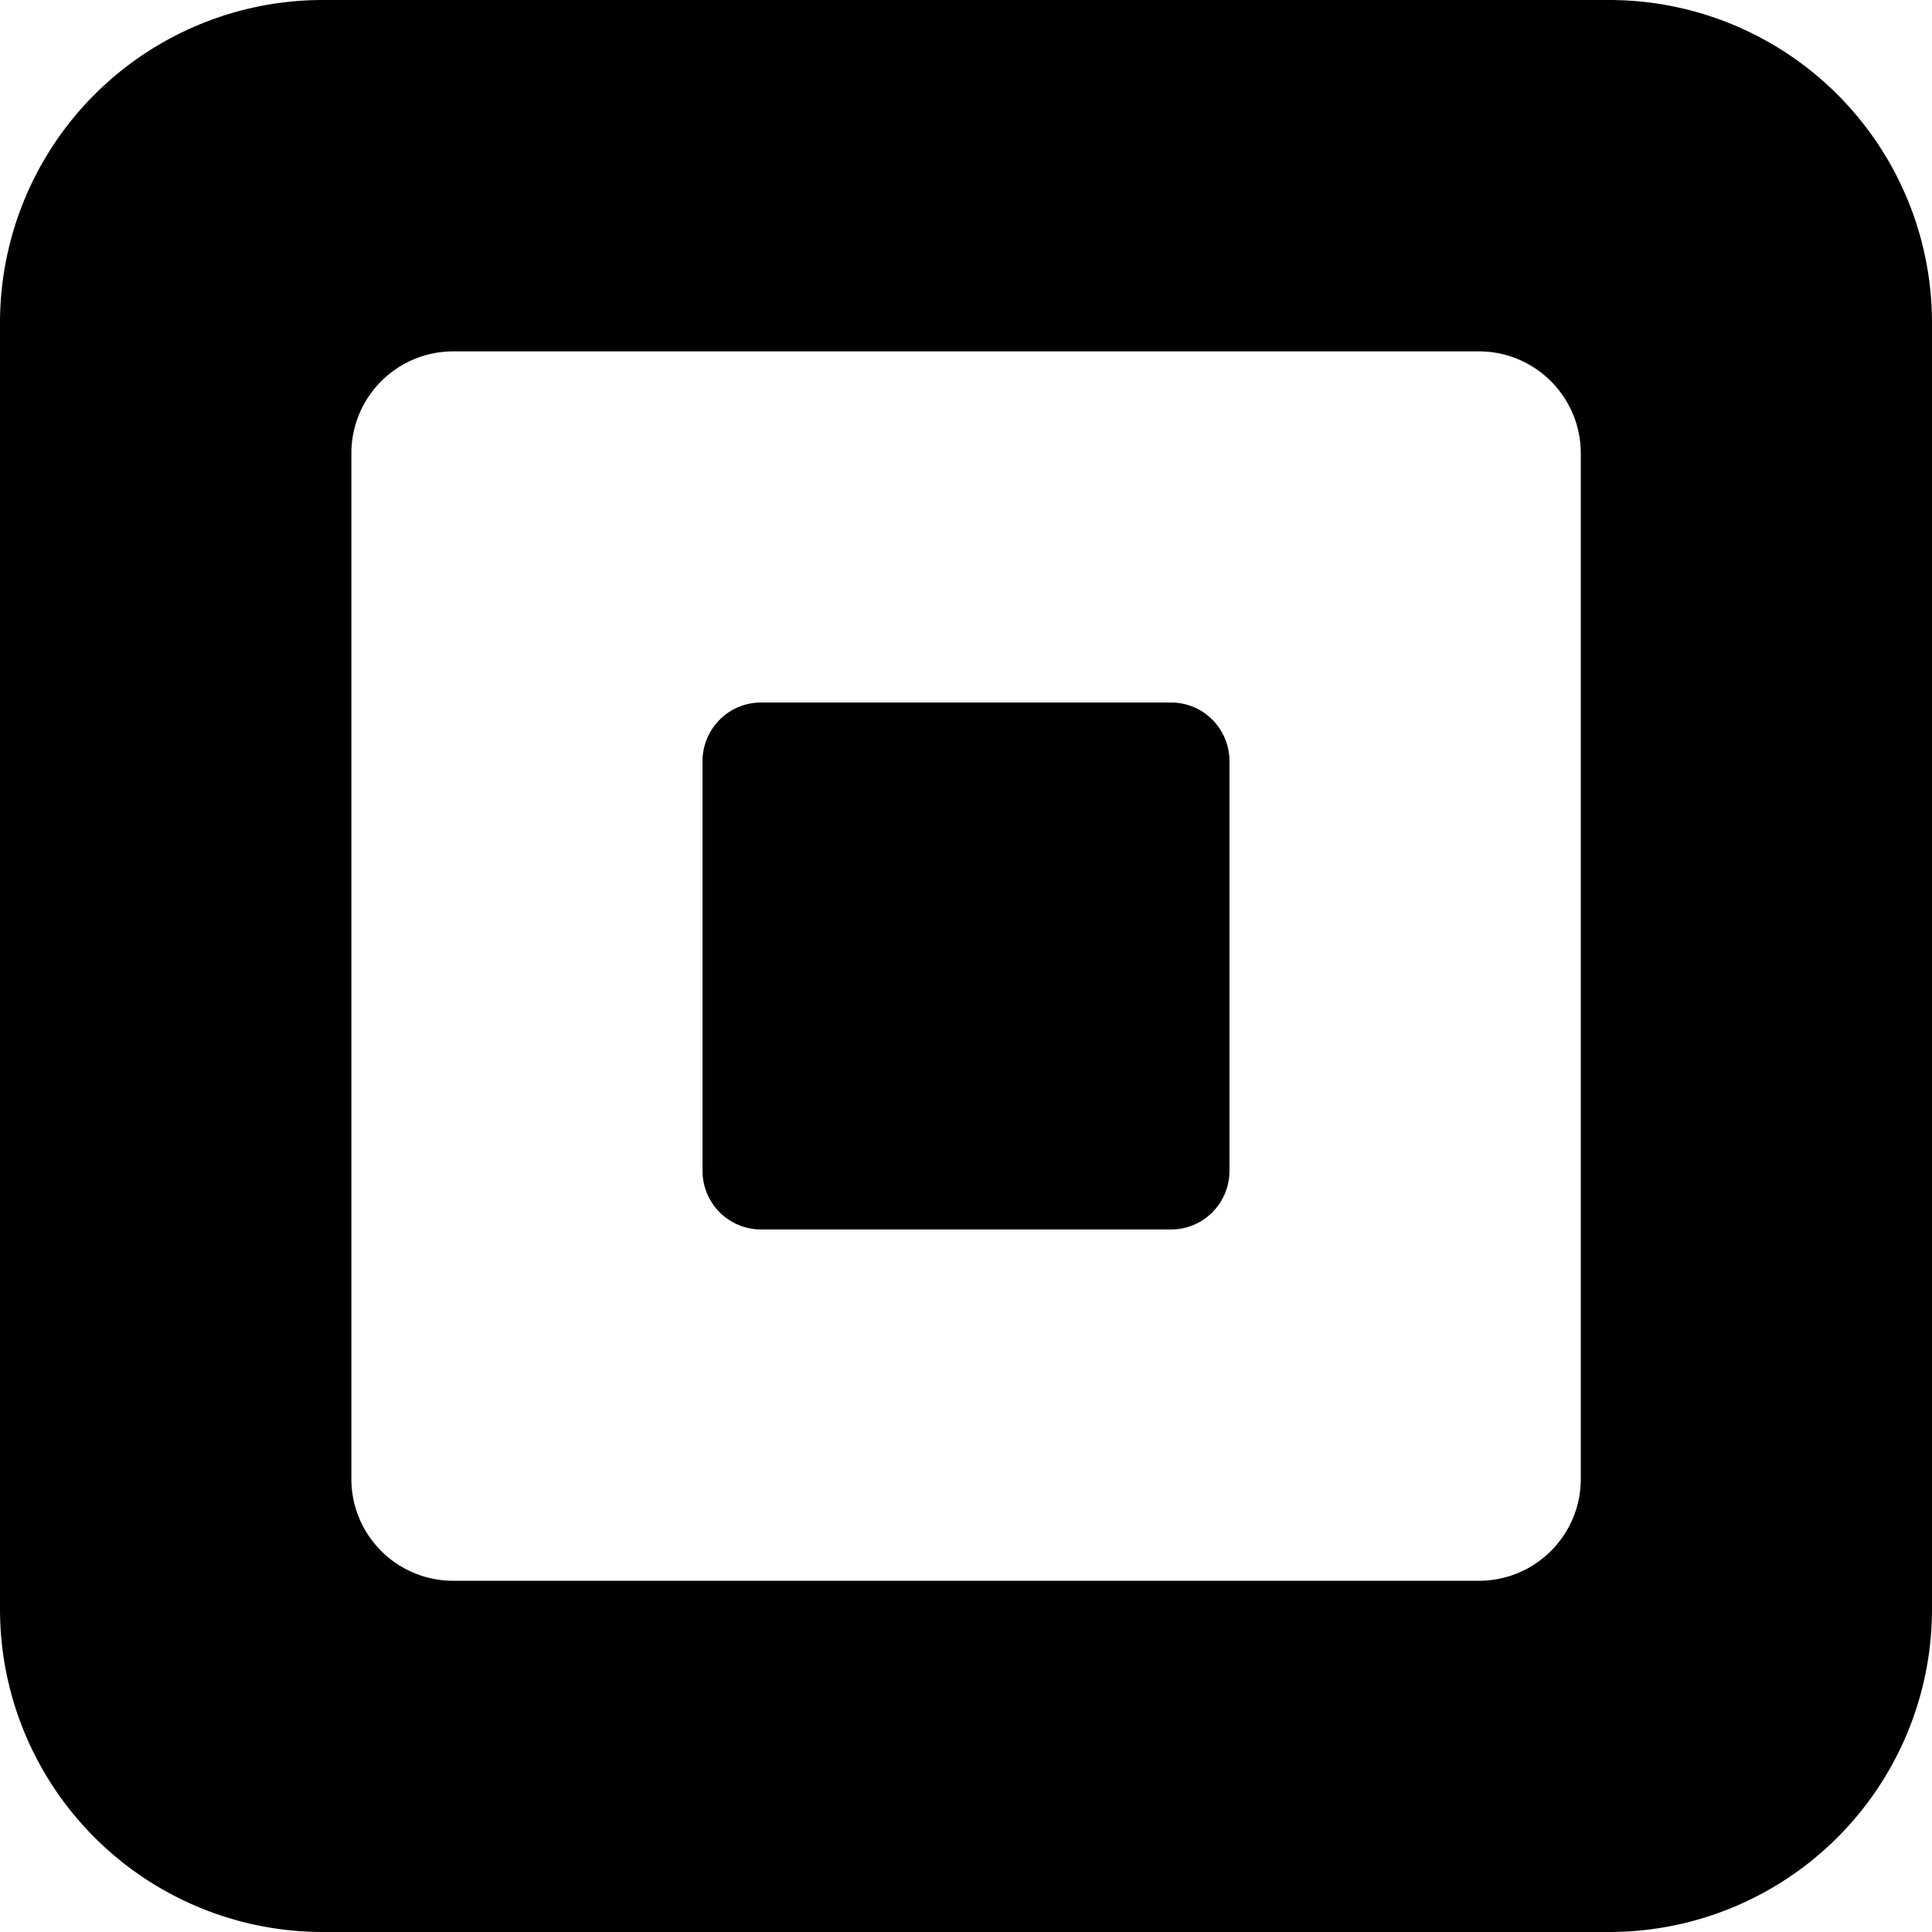 <svg viewBox="0 0 24 24" xmlns="http://www.w3.org/2000/svg">
  <path
    d="M19.99 0A4.01 4.01 0 0124 4.01v15.98A4.01 4.01 0 0119.99 24H4.01A4.01 4.01 0 010 19.99V4.01A4.01 4.01 0 014.01 0h15.98zm-.353 18.372V5.632c0-.7-.567-1.267-1.266-1.267H5.631c-.699 0-1.266.567-1.266 1.266v12.741c0 .7.567 1.265 1.266 1.265h12.74c.7 0 1.266-.566 1.266-1.265zM9.453 15.273a.728.728 0 01-.726-.73V9.457c0-.403.325-.73.726-.73h5.094c.402 0 .726.327.726.73v5.086c0 .403-.324.73-.726.73H9.453z"
    fill="#000"
  ></path>
</svg>
